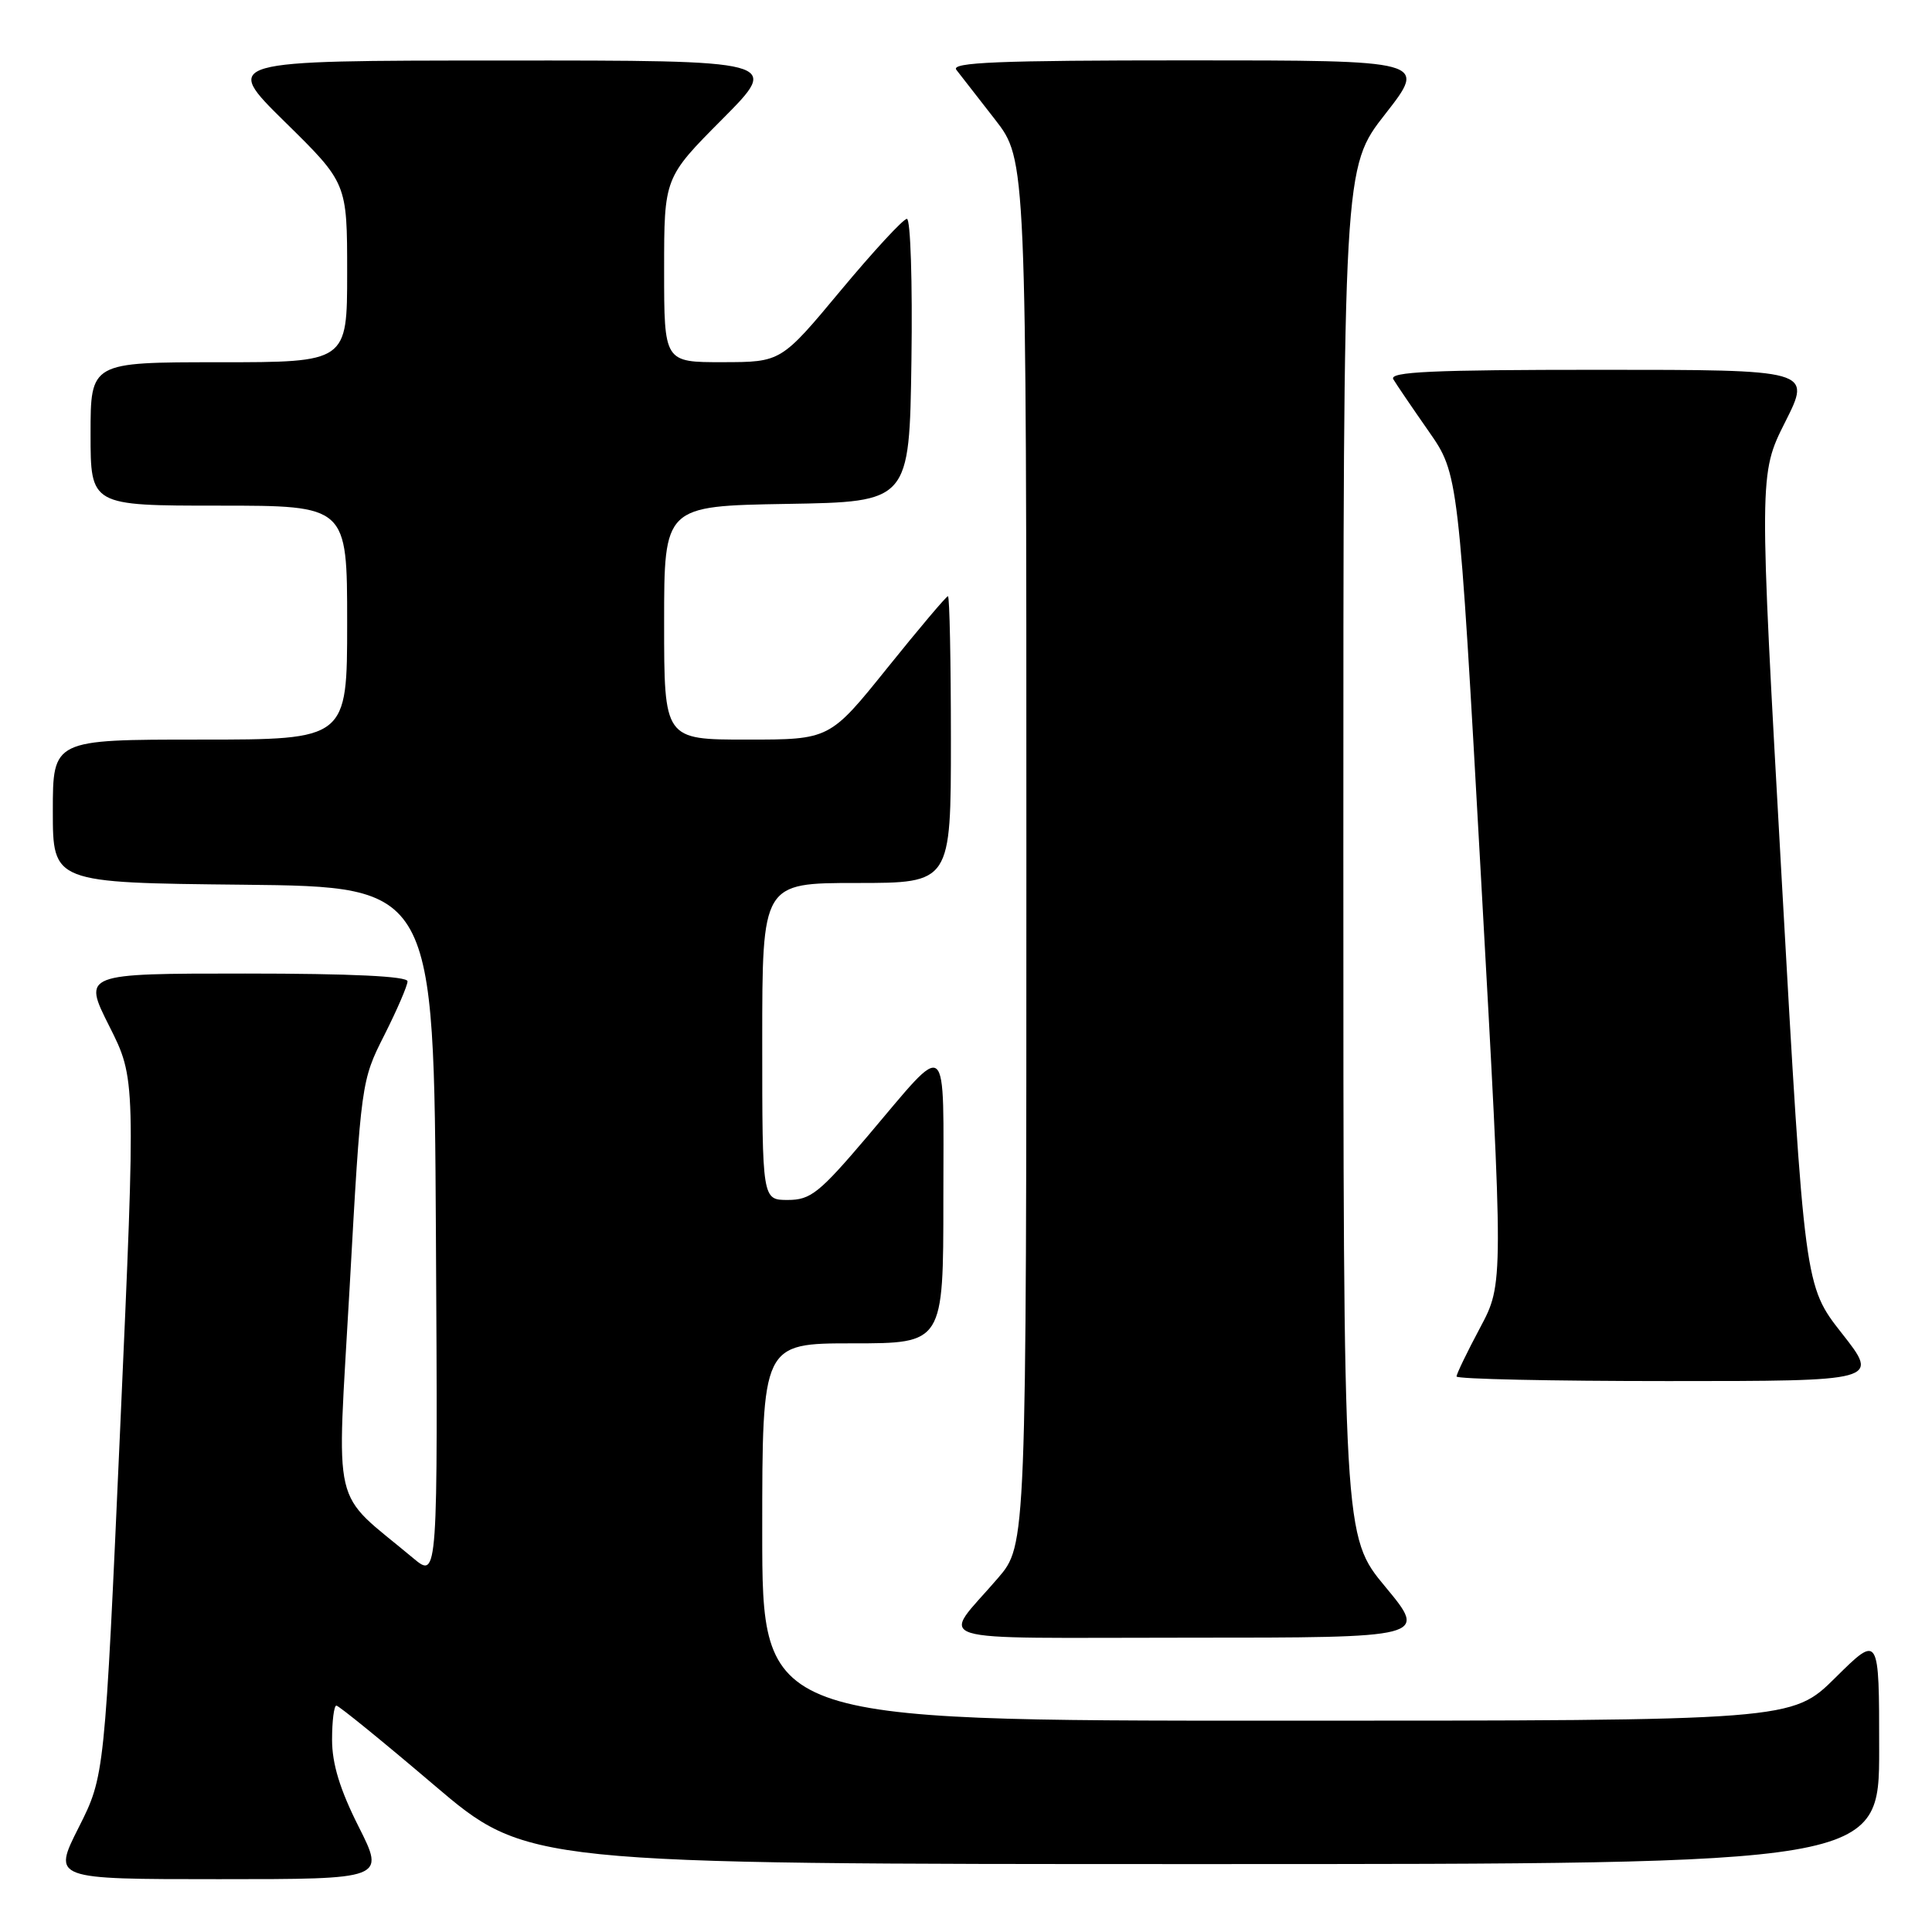 <?xml version="1.0" encoding="UTF-8" standalone="no"?>
<!DOCTYPE svg PUBLIC "-//W3C//DTD SVG 1.1//EN" "http://www.w3.org/Graphics/SVG/1.1/DTD/svg11.dtd" >
<svg xmlns="http://www.w3.org/2000/svg" xmlns:xlink="http://www.w3.org/1999/xlink" version="1.1" viewBox="0 0 256 256">
 <g >
 <path fill="currentColor"
d=" M 47.51 242.02 C 45.04 237.12 44.00 233.71 44.00 230.52 C 44.00 228.04 44.26 226.00 44.57 226.00 C 44.88 226.00 50.69 230.72 57.48 236.50 C 69.82 247.00 69.82 247.00 159.41 247.00 C 249.00 247.00 249.00 247.00 249.00 231.78 C 249.00 216.56 249.00 216.56 243.22 222.28 C 237.44 228.00 237.44 228.00 169.22 228.00 C 101.00 228.00 101.00 228.00 101.00 203.00 C 101.00 178.00 101.00 178.00 113.00 178.00 C 125.00 178.00 125.00 178.00 125.00 158.88 C 125.00 136.88 125.92 137.63 114.91 150.61 C 108.56 158.08 107.41 159.00 104.39 159.00 C 101.00 159.00 101.00 159.00 101.00 138.00 C 101.00 117.00 101.00 117.00 113.50 117.00 C 126.00 117.00 126.00 117.00 126.00 98.00 C 126.00 87.55 125.82 79.00 125.61 79.00 C 125.39 79.00 121.78 83.28 117.58 88.50 C 109.94 98.00 109.94 98.00 98.97 98.00 C 88.00 98.00 88.00 98.00 88.00 82.52 C 88.00 67.05 88.00 67.05 104.25 66.77 C 120.50 66.50 120.50 66.50 120.77 47.75 C 120.92 37.44 120.65 29.00 120.17 29.00 C 119.69 29.00 115.75 33.27 111.40 38.49 C 103.50 47.98 103.50 47.98 95.75 47.99 C 88.00 48.00 88.00 48.00 88.00 35.77 C 88.00 23.54 88.00 23.54 95.73 15.77 C 103.45 8.00 103.45 8.00 66.48 8.02 C 29.50 8.03 29.50 8.03 37.75 16.15 C 46.00 24.26 46.00 24.26 46.00 36.13 C 46.00 48.00 46.00 48.00 29.00 48.00 C 12.00 48.00 12.00 48.00 12.00 57.50 C 12.00 67.00 12.00 67.00 29.00 67.00 C 46.00 67.00 46.00 67.00 46.00 82.50 C 46.00 98.00 46.00 98.00 26.50 98.00 C 7.00 98.00 7.00 98.00 7.00 107.48 C 7.00 116.97 7.00 116.97 32.25 117.23 C 57.50 117.50 57.50 117.50 57.76 163.35 C 58.02 209.19 58.02 209.19 54.76 206.47 C 43.73 197.23 44.62 201.05 46.33 170.56 C 47.84 143.40 47.87 143.20 50.93 137.15 C 52.62 133.80 54.00 130.59 54.00 130.03 C 54.00 129.36 46.56 129.00 32.49 129.00 C 10.97 129.00 10.97 129.00 14.48 135.97 C 17.99 142.94 17.99 142.94 15.93 189.13 C 13.87 235.32 13.87 235.32 10.42 242.16 C 6.97 249.00 6.97 249.00 29.00 249.00 C 51.03 249.00 51.03 249.00 47.51 242.02 Z  M 183.58 210.28 C 178.00 203.57 178.00 203.57 178.00 112.88 C 178.00 22.20 178.00 22.20 183.56 15.10 C 189.11 8.00 189.11 8.00 157.43 8.00 C 132.24 8.00 125.95 8.26 126.72 9.25 C 127.26 9.94 129.56 12.90 131.85 15.84 C 136.00 21.18 136.00 21.18 136.00 112.95 C 136.00 204.72 136.00 204.72 132.23 209.11 C 124.68 217.92 121.74 217.00 157.45 217.00 C 189.15 217.00 189.15 217.00 183.58 210.28 Z  M 244.07 176.69 C 239.11 170.38 239.11 170.38 236.09 116.60 C 233.07 62.82 233.07 62.82 236.55 55.91 C 240.03 49.00 240.03 49.00 211.95 49.00 C 189.77 49.00 184.04 49.26 184.62 50.25 C 185.03 50.94 187.14 54.04 189.31 57.15 C 193.26 62.81 193.26 62.81 196.25 116.44 C 199.24 170.08 199.24 170.08 196.12 175.93 C 194.40 179.15 193.00 182.05 193.00 182.39 C 193.00 182.73 205.61 183.00 221.02 183.00 C 249.03 183.00 249.03 183.00 244.07 176.69 Z "/>
</g>
</svg>